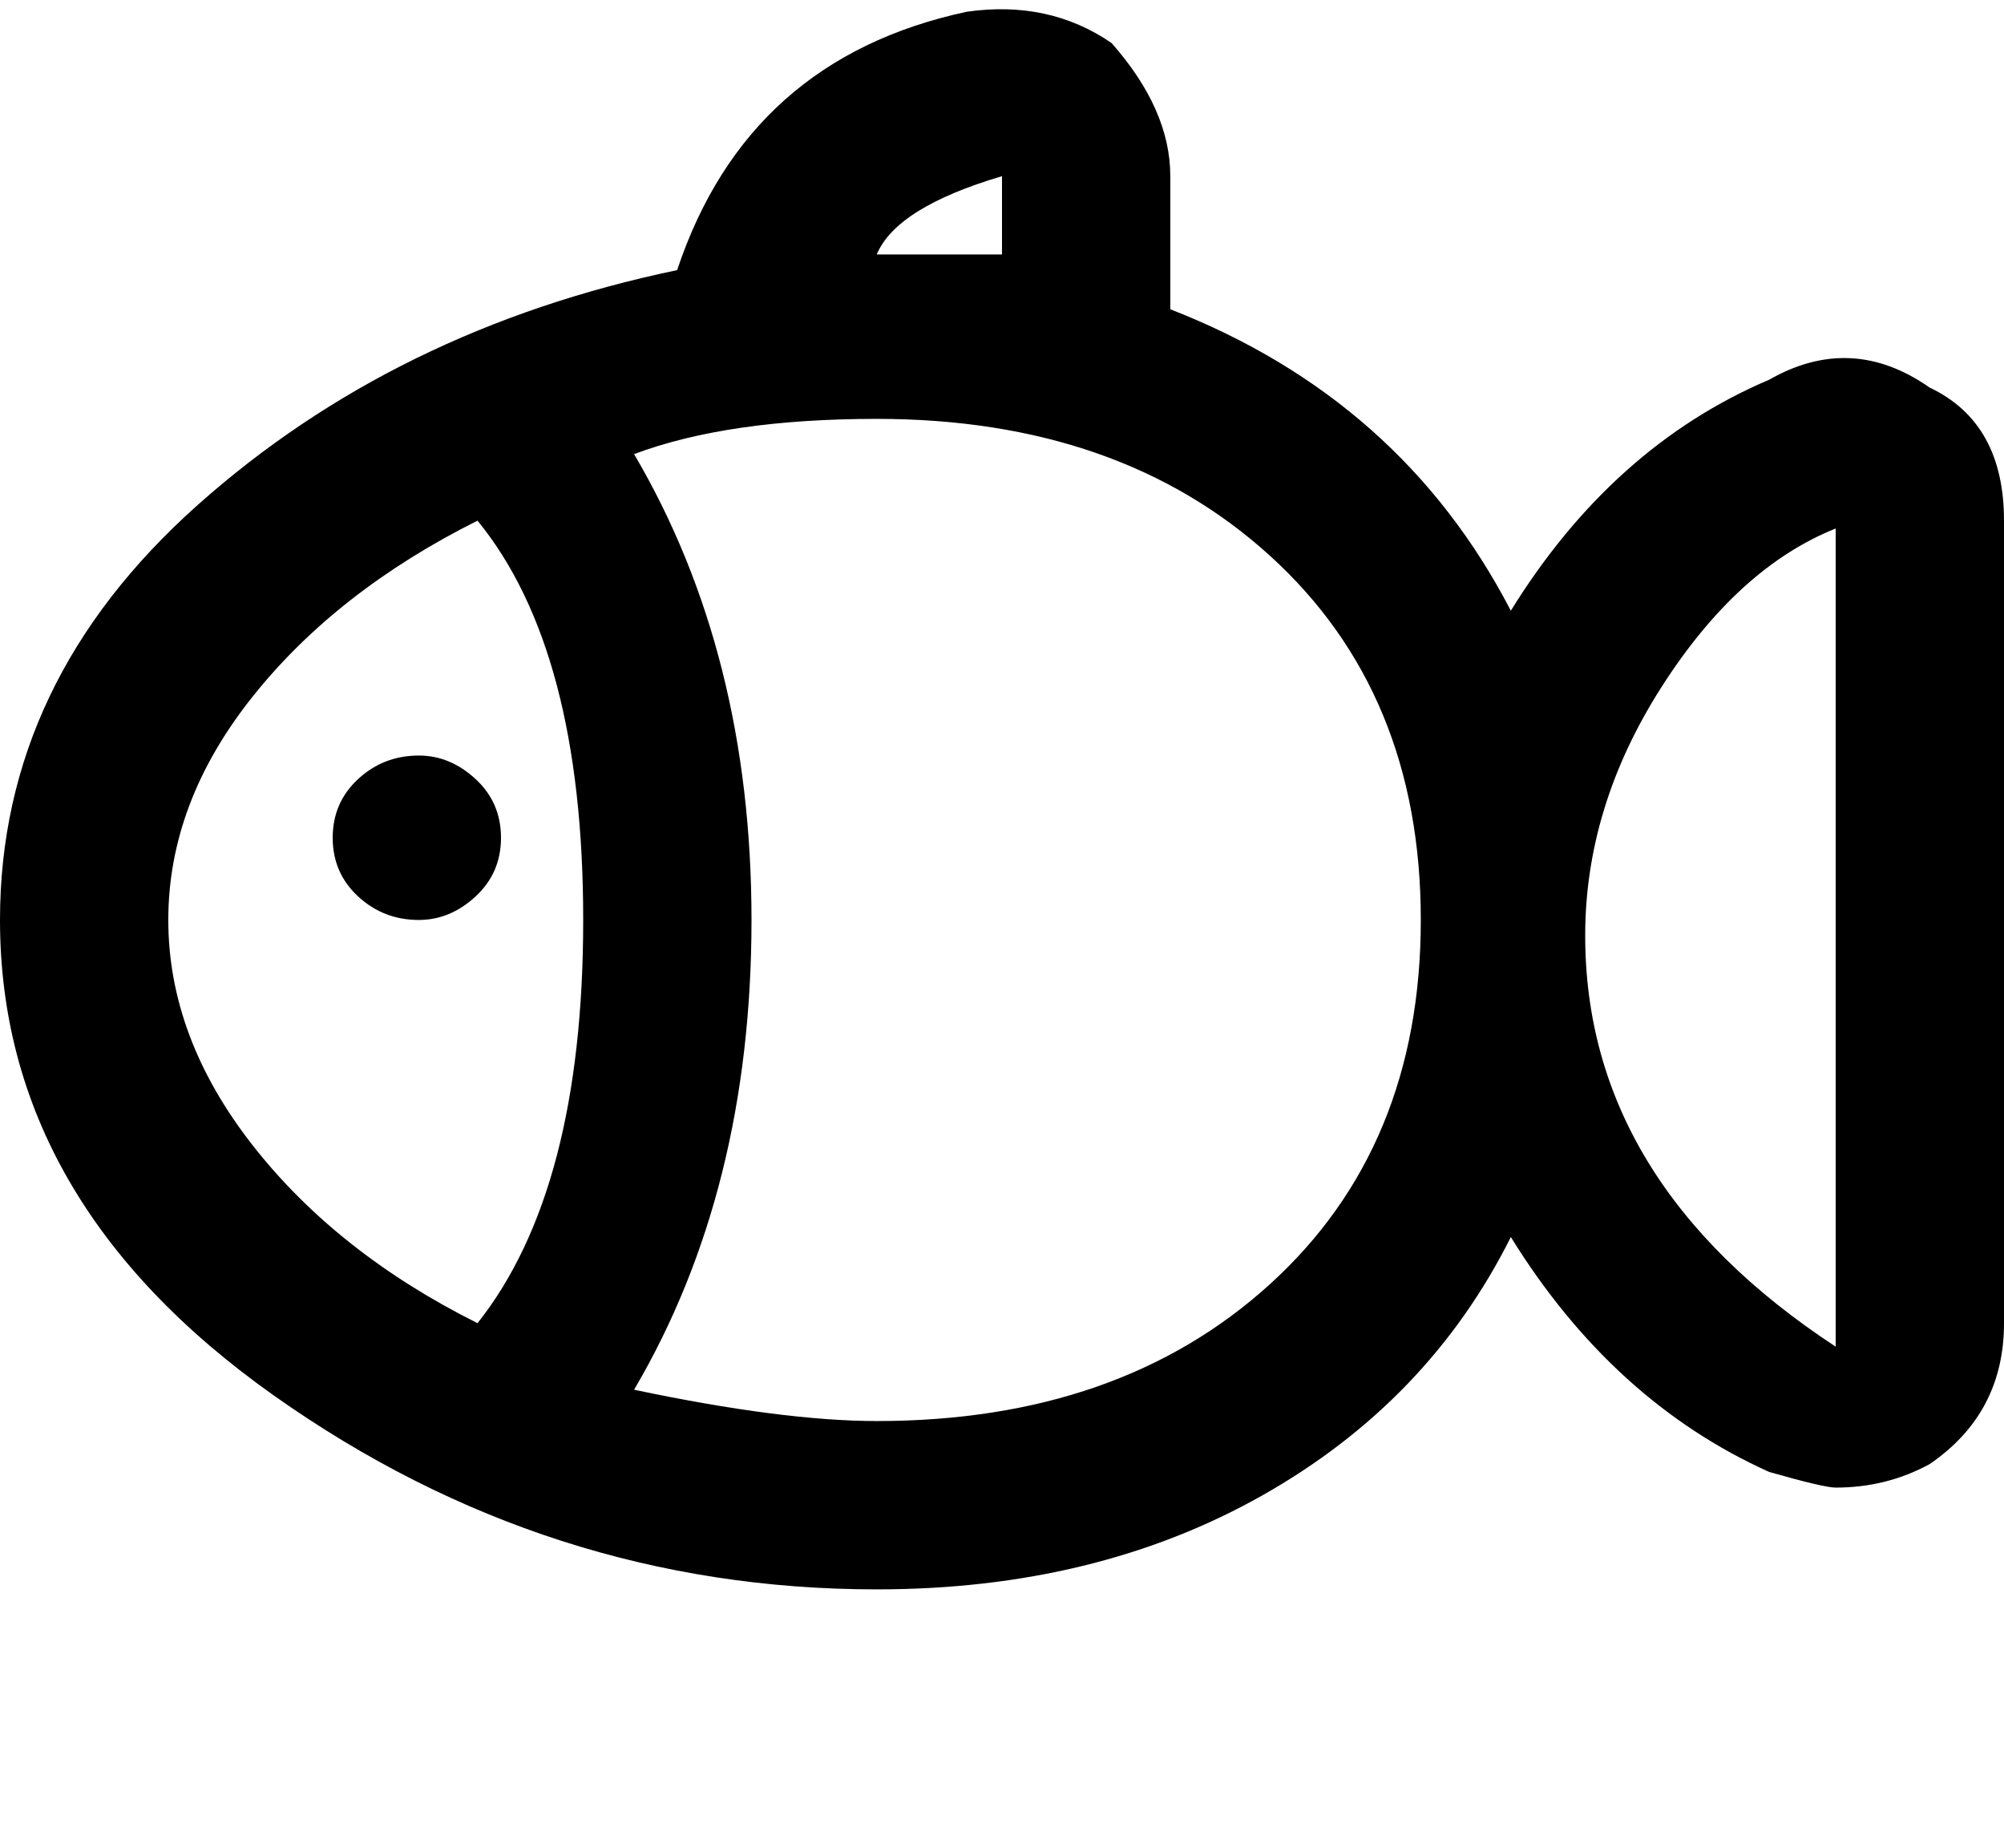<svg xmlns="http://www.w3.org/2000/svg" xmlns:xlink="http://www.w3.org/1999/xlink" width="512" height="472" viewBox="0 0 512 472"><path fill="currentColor" d="M493 99q-20-14-41-2q-40 17-66 59q-28-54-87-77V45q0-17-15-34q-16-11-37-8q-56 12-74 66q-72 15-122.5 60T0 235q0 72 70 121.5T224 406q56 0 98.5-24t63.5-66q26 42 66 60q14 4 17 4q13 0 24-6q19-13 19-36V133q0-25-19-34M224 65q5-12 32-20v20zM43 235q0-30 21.5-57t57.5-45q27 33 27 102t-27 103q-36-18-57.5-45.5T43 235m181 128q-24 0-62-8q30-51 30-120q0-68-30-119q24-9 62-9q62 0 100.5 35t38.5 93t-38.5 93T224 363m245-19q-64-42-64-105q0-33 19.5-63.5T469 135zM128 214q0 9-6.5 15t-14.5 6q-9 0-15.5-6T85 214t6.5-15t15.5-6q8 0 14.5 6t6.5 15"/></svg>